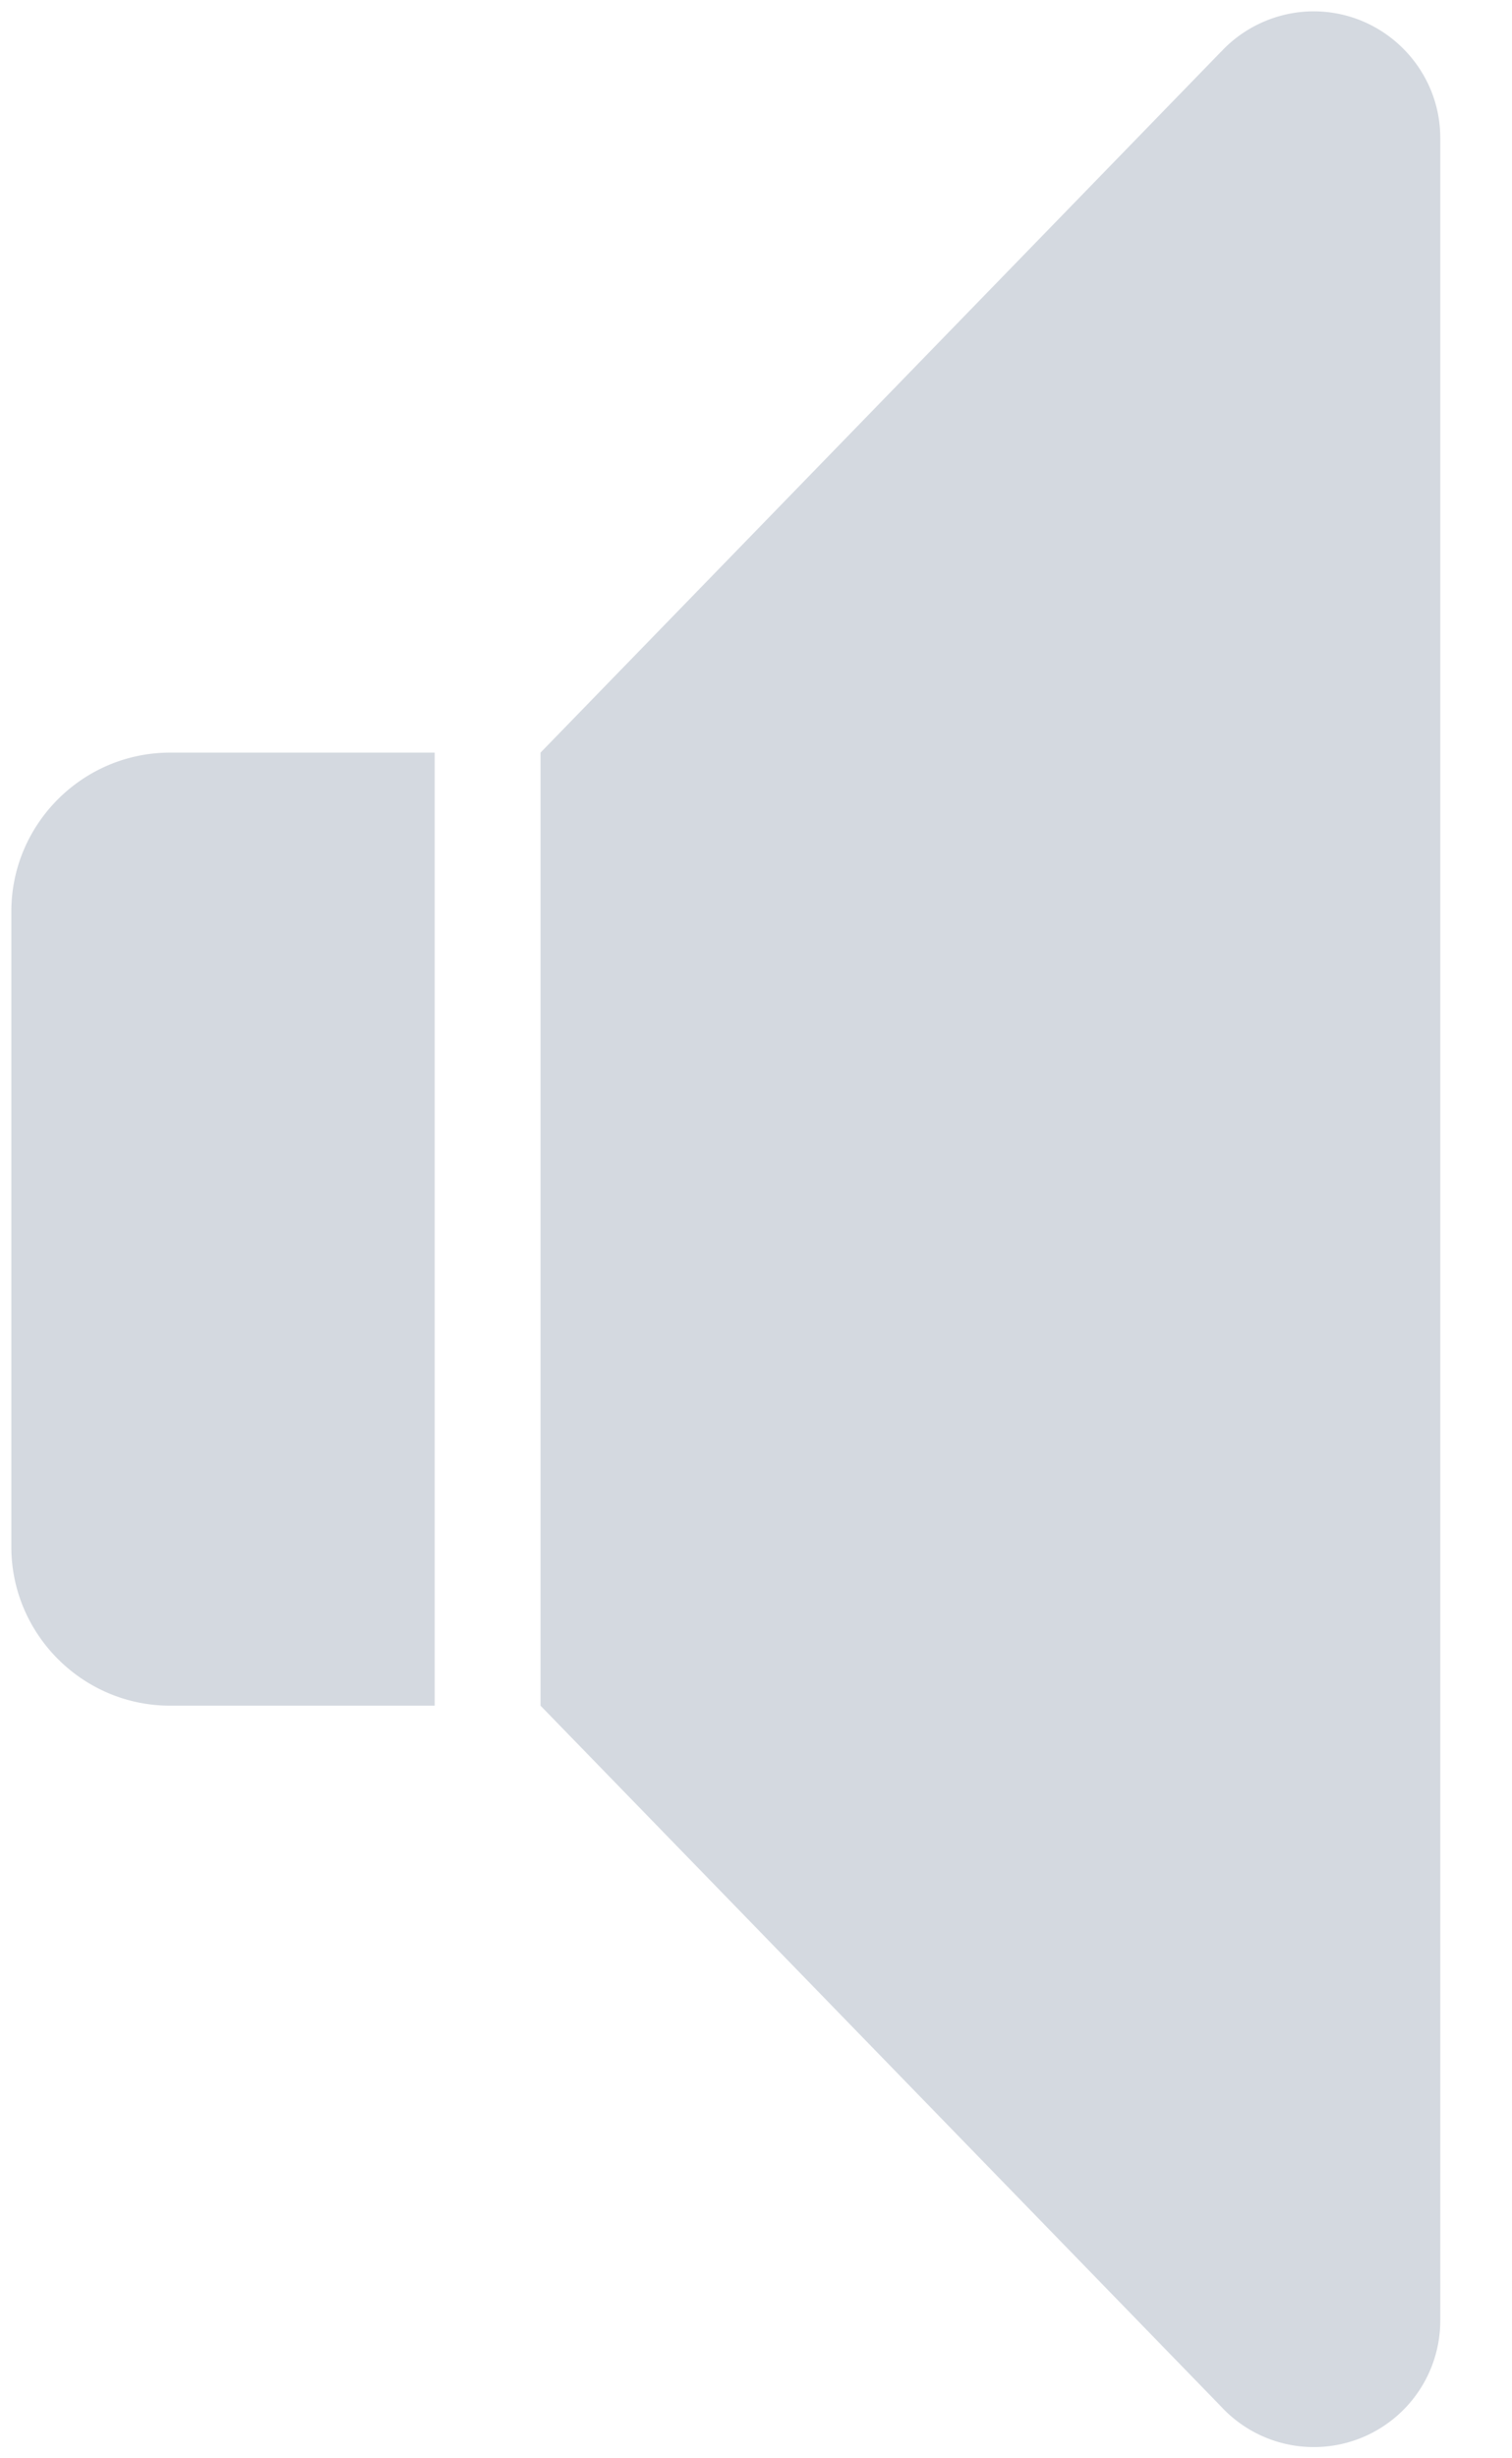 <svg width="16" height="26" fill="none" xmlns="http://www.w3.org/2000/svg"><path d="M12.92.549c.25-.271.61-.429.981-.429.738 0 1.34.602 1.34 1.339V24.54a1.338 1.338 0 01-2.322.91L5.72 18.04V7.96l7.2-7.412zM.12 9.64c0-.925.755-1.68 1.68-1.68h2.8v10.08H1.8c-.925 0-1.68-.755-1.68-1.68V9.64z" fill="#D4D9E0"/></svg>